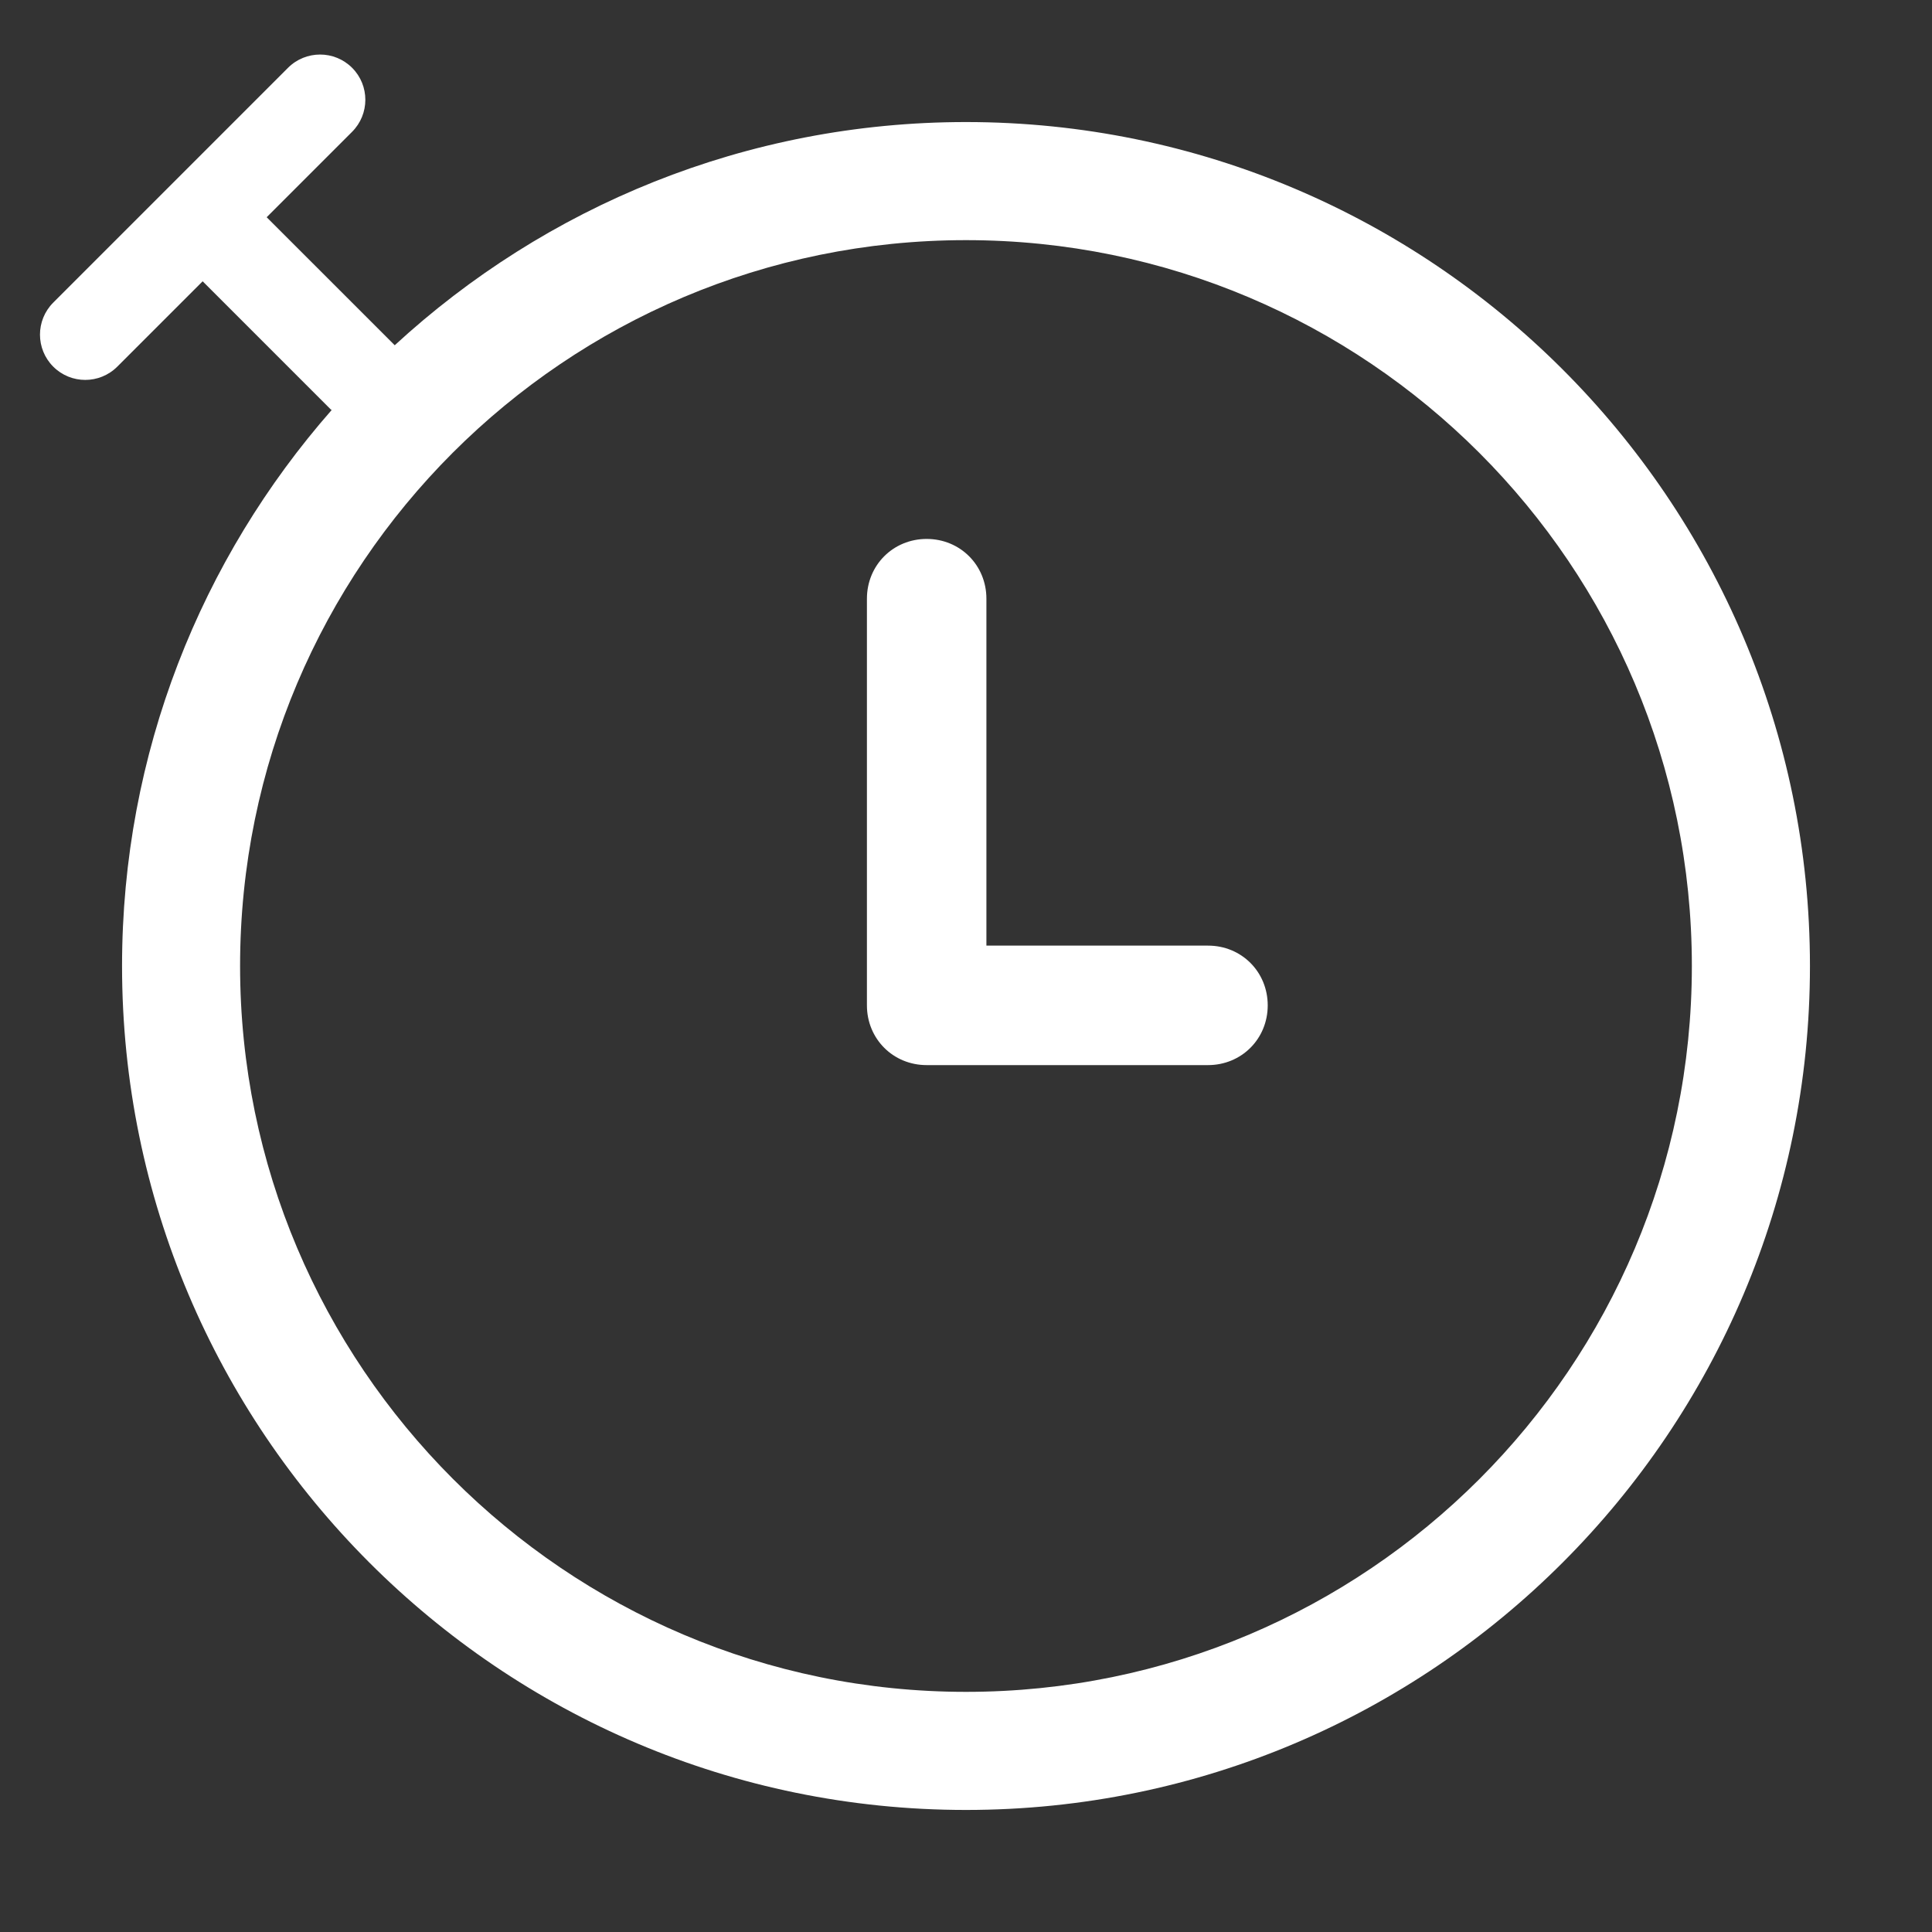 <svg version="1.1" id="" xmlns="http://www.w3.org/2000/svg" xmlns:xlink="http://www.w3.org/1999/xlink" x="0px" y="0px" width="64px" height="64px" viewBox="0 0 64 64" enable-background="new 0 0 64 64" xml:space="preserve">
<rect x="0" y="0" width="64" height="64" fill="#333333" stroke="none"/>
<path fill="#FFF" d="M32,4.043c-7.29,0-13.939,2.804-18.924,7.394L8.834,7.196l2.828-2.828c0.586-0.586,0.588-1.536,0.002-2.122
	s-1.537-0.585-2.123,0l-7.777,7.778c-0.586,0.586-0.586,1.536,0,2.122s1.535,0.585,2.121,0l2.828-2.828l4.242,4.243
	c0.009,0.009,0.022,0.012,0.032,0.021C6.67,18.5,4.043,24.94,4.043,32c0,15.402,12.506,27.957,27.957,27.957
	S59.957,47.402,59.957,32C59.957,16.549,47.402,4.043,32,4.043z M32,56.045C18.722,56.045,7.953,45.23,7.953,32
	C7.953,18.722,18.722,7.955,32,7.955S56.045,18.722,56.045,32C56.045,45.278,45.278,56.045,32,56.045z M41.995,33.304
	c0,1.11-0.869,1.979-1.979,1.979h-9.319c-1.11,0-1.979-0.869-1.979-1.979V19.833c0-1.111,0.869-1.98,1.979-1.98
	s1.979,0.869,1.979,1.98v11.492h7.34C41.126,31.324,41.995,32.193,41.995,33.304z"/>
</svg>
